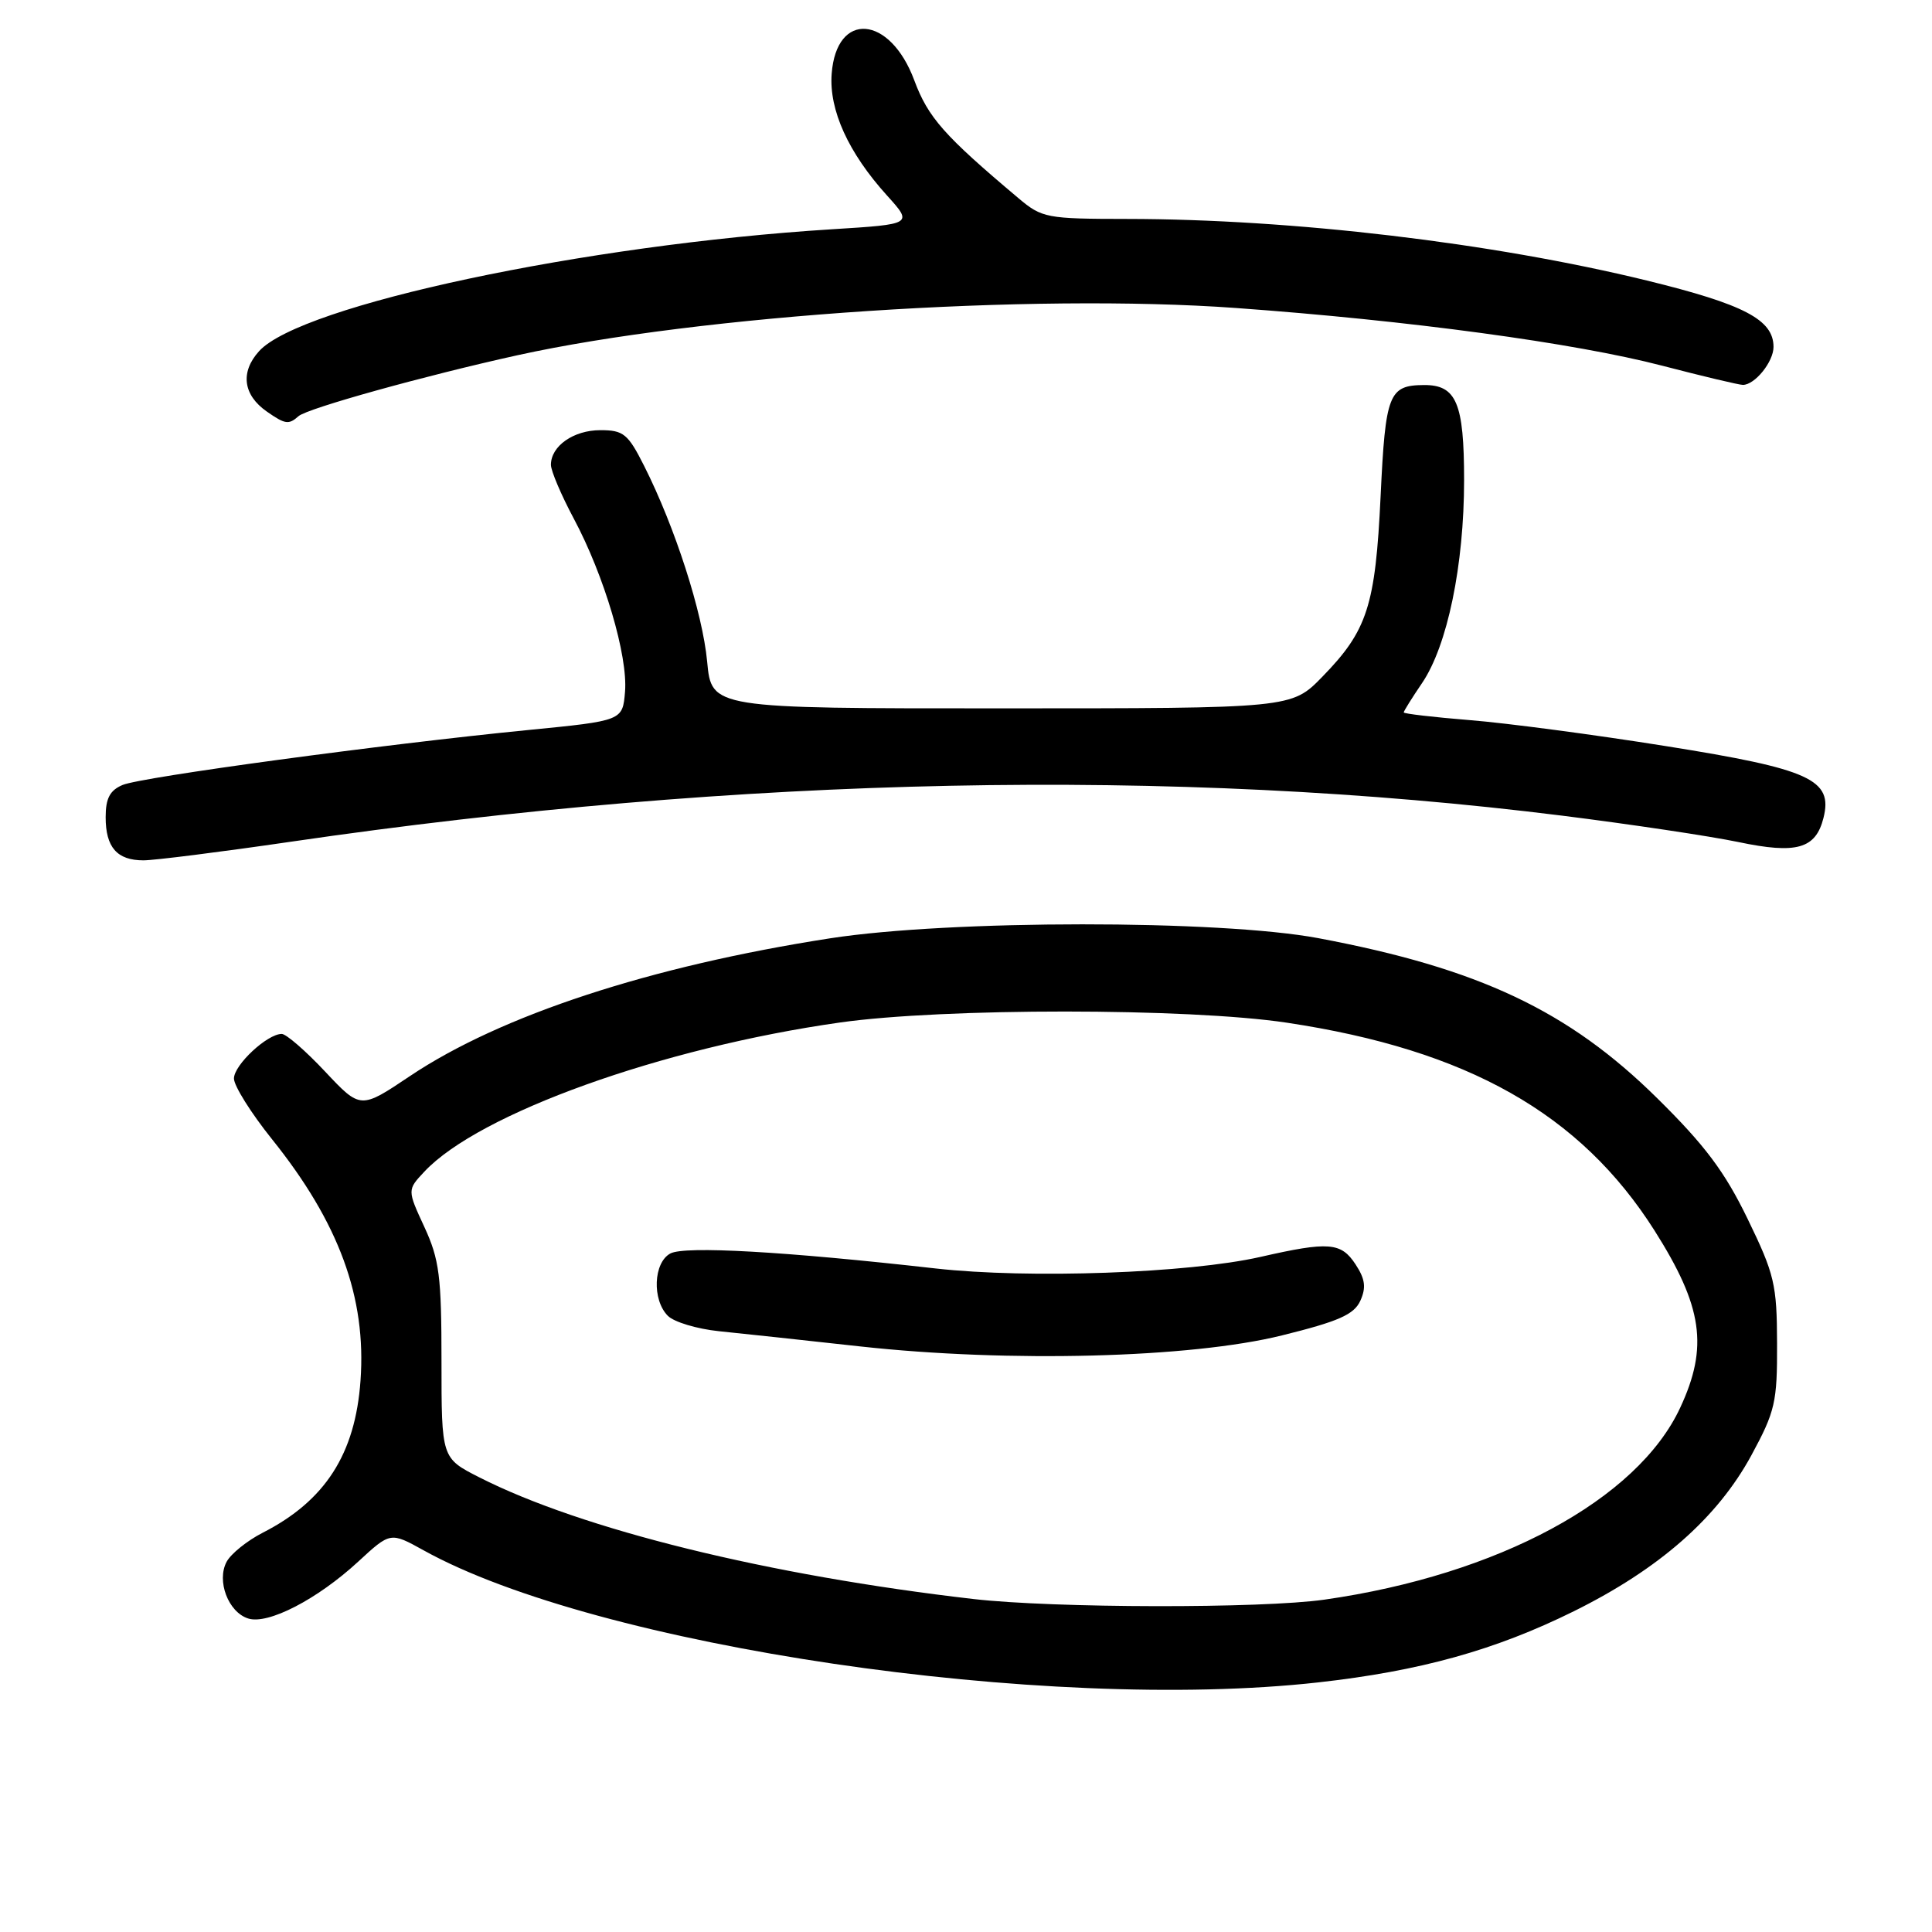 <?xml version="1.0" encoding="UTF-8" standalone="no"?>
<!DOCTYPE svg PUBLIC "-//W3C//DTD SVG 1.1//EN" "http://www.w3.org/Graphics/SVG/1.1/DTD/svg11.dtd" >
<svg xmlns="http://www.w3.org/2000/svg" xmlns:xlink="http://www.w3.org/1999/xlink" version="1.1" viewBox="0 0 256 256">
 <g >
 <path fill="currentColor"
d=" M 174.64 222.93 C 188.18 221.42 198.11 218.66 208.54 213.50 C 219.87 207.89 227.57 201.12 232.07 192.83 C 235.22 187.01 235.50 185.81 235.47 178.00 C 235.45 170.20 235.13 168.84 231.57 161.51 C 228.54 155.26 225.92 151.76 219.58 145.51 C 207.84 133.92 195.96 128.31 174.68 124.31 C 161.60 121.86 125.89 121.87 110.00 124.33 C 86.19 128.02 66.31 134.54 54.30 142.60 C 47.77 146.98 47.77 146.98 43.08 141.99 C 40.51 139.25 37.92 137.00 37.33 137.00 C 35.41 137.00 31.00 141.11 31.00 142.91 C 31.00 143.88 33.27 147.50 36.04 150.95 C 44.92 162.02 48.56 171.93 47.77 182.93 C 47.08 192.67 43.09 198.87 34.80 203.10 C 32.75 204.15 30.60 205.88 30.03 206.94 C 28.67 209.48 30.25 213.63 32.89 214.46 C 35.51 215.30 42.05 211.92 47.47 206.92 C 51.73 202.99 51.73 202.99 56.12 205.42 C 79.06 218.16 138.59 226.95 174.64 222.93 Z  M 38.56 111.53 C 98.21 102.81 155.52 101.64 207.00 108.08 C 216.07 109.22 226.57 110.79 230.32 111.57 C 238.06 113.20 240.59 112.48 241.62 108.38 C 242.90 103.29 239.87 101.91 220.78 98.87 C 211.28 97.35 199.56 95.80 194.75 95.42 C 189.94 95.03 186.00 94.57 186.00 94.40 C 186.00 94.23 187.09 92.48 188.43 90.51 C 191.79 85.56 194.00 74.88 194.00 63.62 C 194.00 53.41 192.98 50.99 188.68 51.02 C 184.02 51.05 183.58 52.19 182.94 65.70 C 182.25 80.28 181.19 83.55 175.21 89.68 C 171.14 93.86 171.14 93.86 132.71 93.86 C 94.28 93.87 94.28 93.87 93.70 87.65 C 93.09 81.18 89.46 69.89 85.36 61.75 C 83.21 57.48 82.62 57.00 79.55 57.00 C 76.00 57.00 73.00 59.10 73.00 61.59 C 73.00 62.39 74.36 65.59 76.03 68.72 C 80.07 76.28 83.21 86.89 82.82 91.65 C 82.50 95.50 82.50 95.50 70.00 96.73 C 50.70 98.63 18.76 102.96 16.25 104.01 C 14.56 104.72 14.00 105.78 14.00 108.28 C 14.00 112.28 15.51 114.00 19.01 114.00 C 20.45 114.00 29.25 112.89 38.56 111.53 Z  M 39.55 55.15 C 40.71 54.11 56.29 49.78 68.57 47.07 C 92.78 41.74 136.68 38.85 163.76 40.81 C 186.71 42.47 208.60 45.43 220.26 48.46 C 225.63 49.86 230.44 51.00 230.94 51.00 C 232.53 51.00 235.00 47.94 235.00 45.97 C 235.00 42.36 231.11 40.33 218.21 37.17 C 197.69 32.16 171.30 29.03 149.35 29.01 C 138.66 29.00 138.07 28.89 134.94 26.25 C 125.11 17.98 122.98 15.57 121.15 10.65 C 117.93 1.98 110.82 1.42 110.20 9.79 C 109.84 14.58 112.41 20.24 117.53 25.90 C 120.97 29.71 120.97 29.71 110.23 30.38 C 77.53 32.42 39.85 40.44 34.33 46.53 C 31.82 49.30 32.20 52.33 35.35 54.53 C 37.78 56.23 38.26 56.30 39.55 55.15 Z  M 129.00 211.88 C 101.84 208.75 77.09 202.66 63.50 195.75 C 58.50 193.21 58.50 193.21 58.50 180.36 C 58.50 169.11 58.22 166.89 56.23 162.58 C 53.96 157.67 53.96 157.67 56.23 155.25 C 63.45 147.54 87.68 138.84 111.28 135.49 C 125.02 133.54 157.42 133.55 170.50 135.51 C 194.46 139.11 209.40 147.56 219.23 163.05 C 225.62 173.14 226.40 178.46 222.63 186.54 C 216.96 198.72 198.50 208.68 175.50 211.96 C 167.19 213.15 139.61 213.10 129.00 211.88 Z  M 169.86 176.95 C 177.38 175.09 179.41 174.19 180.25 172.36 C 181.04 170.61 180.90 169.49 179.62 167.54 C 177.70 164.61 176.09 164.48 167.00 166.55 C 157.48 168.71 136.32 169.46 124.00 168.08 C 103.98 165.82 90.74 165.07 88.83 166.09 C 86.58 167.29 86.38 172.24 88.50 174.36 C 89.32 175.18 92.36 176.09 95.25 176.39 C 98.14 176.68 106.58 177.59 114.00 178.41 C 133.68 180.57 157.76 179.95 169.86 176.95 Z "/>
</g>
</svg>